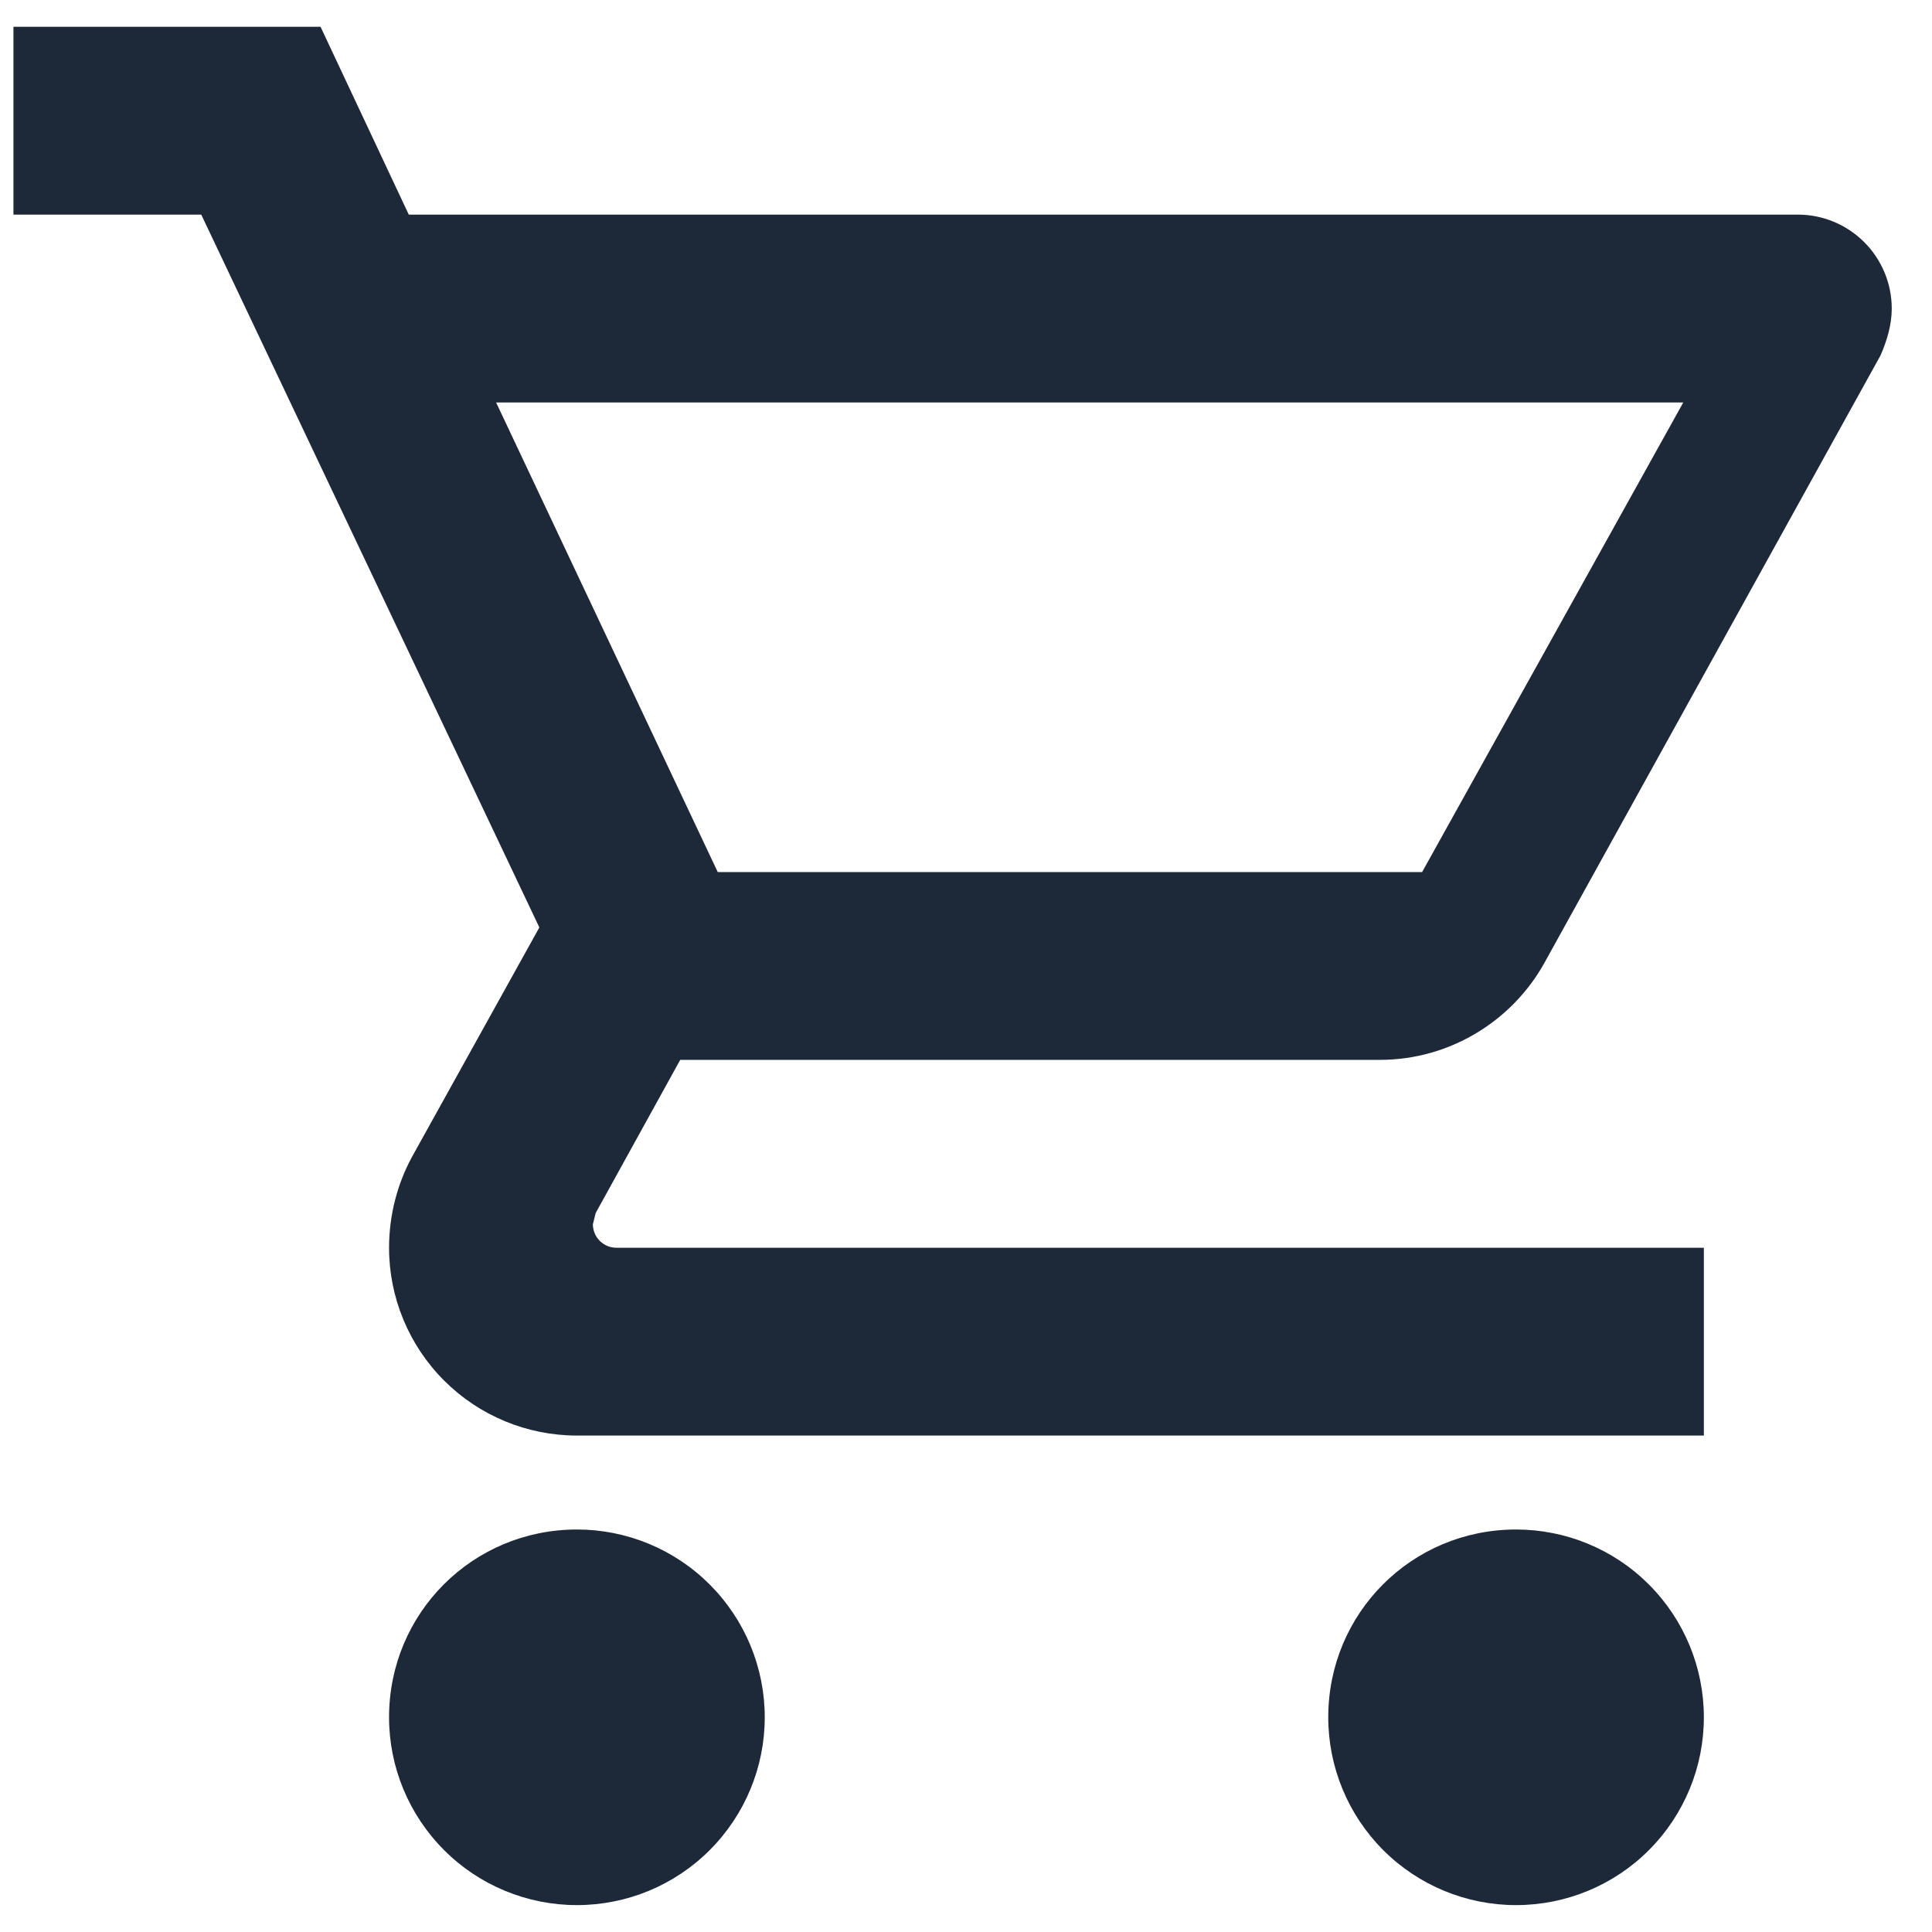 <svg width="24" height="24" viewBox="0 0 24 24" fill="none" xmlns="http://www.w3.org/2000/svg">
<path d="M18.833 19C19.452 19 20.046 19.245 20.483 19.683C20.921 20.121 21.166 20.714 21.166 21.333C21.166 21.952 20.921 22.545 20.483 22.983C20.046 23.421 19.452 23.666 18.833 23.666C18.214 23.666 17.621 23.421 17.183 22.983C16.746 22.545 16.5 21.952 16.5 21.333C16.5 20.038 17.538 19 18.833 19ZM0.167 0.333H3.982L5.078 2.666H22.333C22.643 2.666 22.939 2.789 23.158 3.008C23.377 3.227 23.5 3.524 23.5 3.833C23.5 4.031 23.442 4.23 23.36 4.416L19.183 11.965C18.787 12.676 18.017 13.166 17.142 13.166H8.45L7.4 15.068L7.365 15.208C7.365 15.285 7.396 15.36 7.45 15.414C7.505 15.469 7.579 15.5 7.657 15.5H21.166V17.833H7.167C6.548 17.833 5.954 17.587 5.517 17.15C5.079 16.712 4.833 16.119 4.833 15.5C4.833 15.091 4.938 14.706 5.113 14.38L6.7 11.521L2.5 2.666H0.167V0.333ZM7.167 19C7.785 19 8.379 19.245 8.816 19.683C9.254 20.121 9.5 20.714 9.5 21.333C9.5 21.952 9.254 22.545 8.816 22.983C8.379 23.421 7.785 23.666 7.167 23.666C6.548 23.666 5.954 23.421 5.517 22.983C5.079 22.545 4.833 21.952 4.833 21.333C4.833 20.038 5.872 19 7.167 19ZM17.666 10.833L20.91 5H6.163L8.916 10.833H17.666Z" fill="#1D2939"/>
</svg>
